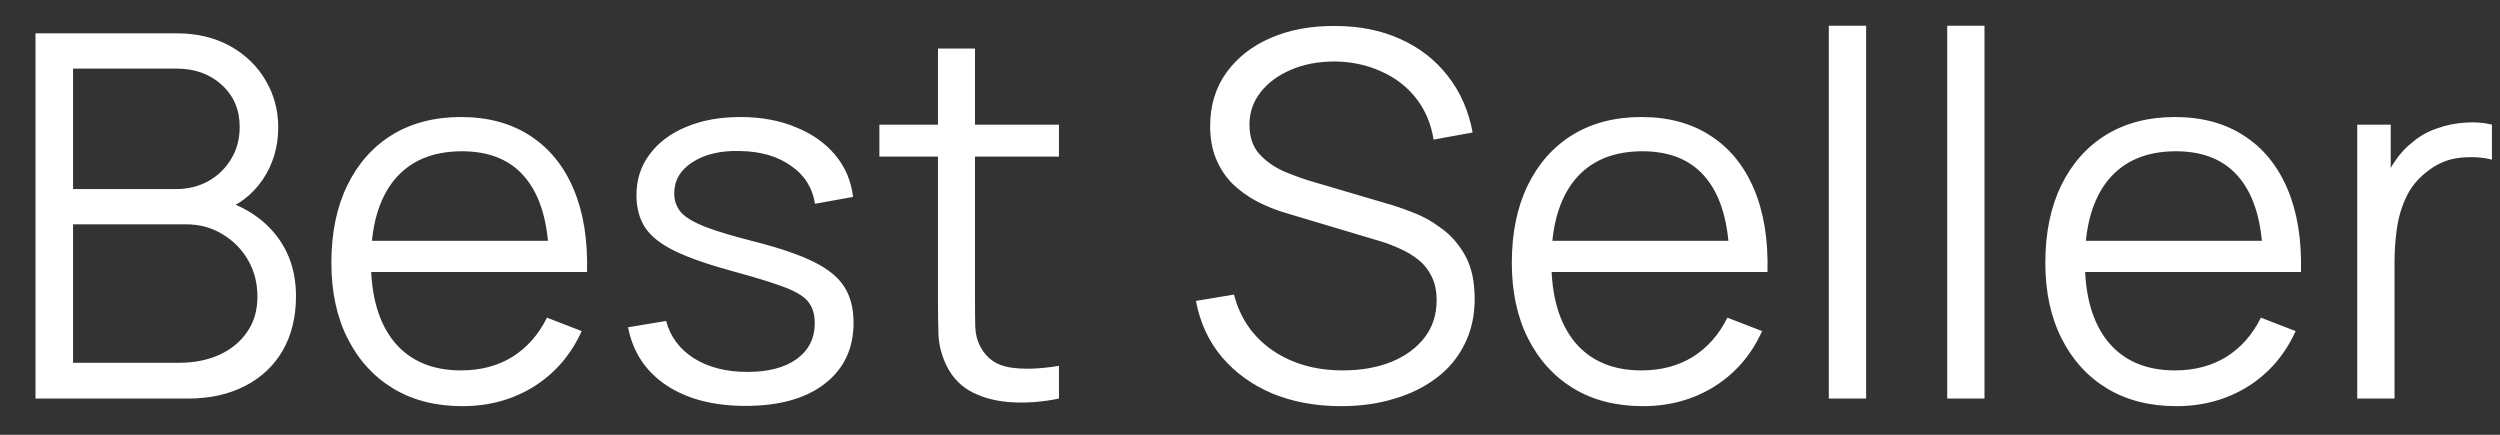 <svg width="69" height="12" viewBox="0 0 69 12" fill="none" xmlns="http://www.w3.org/2000/svg">
<rect x="0" y="0" width="69" height="12" fill="#333333" stroke="none"/>
<path d="M0.98 11V0.92H4.872C5.437 0.92 5.929 1.037 6.349 1.27C6.769 1.503 7.096 1.818 7.329 2.215C7.562 2.607 7.679 3.041 7.679 3.517C7.679 4.058 7.534 4.541 7.245 4.966C6.956 5.386 6.568 5.678 6.083 5.841L6.069 5.498C6.722 5.685 7.236 6.011 7.609 6.478C7.982 6.945 8.169 7.509 8.169 8.172C8.169 8.755 8.045 9.259 7.798 9.684C7.551 10.104 7.203 10.428 6.755 10.657C6.307 10.886 5.787 11 5.194 11H0.98ZM2.016 10.013H4.942C5.353 10.013 5.721 9.941 6.048 9.796C6.375 9.647 6.631 9.437 6.818 9.166C7.009 8.895 7.105 8.569 7.105 8.186C7.105 7.813 7.019 7.477 6.846 7.178C6.673 6.879 6.438 6.641 6.139 6.464C5.845 6.282 5.509 6.191 5.131 6.191H2.016V10.013ZM2.016 5.218H4.865C5.187 5.218 5.481 5.146 5.747 5.001C6.013 4.852 6.223 4.649 6.377 4.392C6.536 4.135 6.615 3.839 6.615 3.503C6.615 3.027 6.449 2.64 6.118 2.341C5.791 2.042 5.374 1.893 4.865 1.893H2.016V5.218ZM12.765 11.21C12.028 11.21 11.388 11.047 10.847 10.72C10.31 10.393 9.893 9.934 9.594 9.341C9.295 8.748 9.146 8.053 9.146 7.255C9.146 6.429 9.293 5.715 9.587 5.113C9.881 4.511 10.294 4.047 10.826 3.72C11.363 3.393 11.995 3.23 12.723 3.23C13.47 3.23 14.107 3.403 14.634 3.748C15.161 4.089 15.56 4.579 15.831 5.218C16.102 5.857 16.225 6.62 16.202 7.507H15.152V7.143C15.133 6.163 14.921 5.423 14.515 4.924C14.114 4.425 13.526 4.175 12.751 4.175C11.939 4.175 11.316 4.439 10.882 4.966C10.453 5.493 10.238 6.245 10.238 7.22C10.238 8.172 10.453 8.912 10.882 9.439C11.316 9.962 11.93 10.223 12.723 10.223C13.264 10.223 13.736 10.099 14.137 9.852C14.543 9.6 14.863 9.238 15.096 8.767L16.055 9.138C15.756 9.796 15.315 10.307 14.732 10.671C14.153 11.03 13.498 11.21 12.765 11.21ZM9.874 7.507V6.646H15.649V7.507H9.874ZM20.576 11.203C19.69 11.203 18.959 11.012 18.385 10.629C17.816 10.246 17.466 9.714 17.335 9.033L18.385 8.858C18.497 9.287 18.752 9.63 19.148 9.887C19.55 10.139 20.044 10.265 20.632 10.265C21.206 10.265 21.659 10.146 21.99 9.908C22.322 9.665 22.487 9.336 22.487 8.921C22.487 8.688 22.434 8.499 22.326 8.354C22.224 8.205 22.011 8.067 21.689 7.941C21.367 7.815 20.887 7.666 20.247 7.493C19.561 7.306 19.025 7.12 18.637 6.933C18.25 6.746 17.975 6.532 17.811 6.289C17.648 6.042 17.566 5.741 17.566 5.386C17.566 4.957 17.688 4.581 17.93 4.259C18.173 3.932 18.509 3.68 18.938 3.503C19.368 3.321 19.867 3.23 20.436 3.23C21.006 3.23 21.514 3.323 21.962 3.51C22.415 3.692 22.779 3.949 23.054 4.28C23.33 4.611 23.493 4.996 23.544 5.435L22.494 5.624C22.424 5.181 22.203 4.831 21.829 4.574C21.461 4.313 20.992 4.177 20.422 4.168C19.886 4.154 19.449 4.257 19.113 4.476C18.777 4.691 18.609 4.978 18.609 5.337C18.609 5.538 18.67 5.71 18.791 5.855C18.913 5.995 19.132 6.128 19.449 6.254C19.771 6.38 20.229 6.518 20.821 6.667C21.517 6.844 22.063 7.031 22.459 7.227C22.856 7.423 23.138 7.654 23.306 7.92C23.474 8.186 23.558 8.515 23.558 8.907C23.558 9.621 23.292 10.183 22.76 10.594C22.233 11 21.505 11.203 20.576 11.203ZM29.227 11C28.802 11.089 28.382 11.124 27.967 11.105C27.556 11.086 27.188 10.998 26.861 10.839C26.539 10.68 26.294 10.433 26.126 10.097C25.991 9.817 25.916 9.535 25.902 9.25C25.892 8.961 25.888 8.632 25.888 8.263V1.34H26.91V8.221C26.91 8.538 26.912 8.804 26.917 9.019C26.926 9.229 26.975 9.416 27.064 9.579C27.232 9.892 27.498 10.078 27.862 10.139C28.23 10.2 28.686 10.186 29.227 10.097V11ZM24.271 4.322V3.44H29.227V4.322H24.271ZM37.019 11.21C36.314 11.21 35.68 11.093 35.115 10.86C34.555 10.622 34.091 10.286 33.722 9.852C33.358 9.418 33.12 8.902 33.008 8.305L34.058 8.13C34.226 8.783 34.581 9.297 35.122 9.67C35.663 10.039 36.31 10.223 37.061 10.223C37.556 10.223 37.999 10.146 38.391 9.992C38.783 9.833 39.091 9.609 39.315 9.32C39.539 9.031 39.651 8.688 39.651 8.291C39.651 8.03 39.604 7.808 39.511 7.626C39.418 7.439 39.294 7.285 39.14 7.164C38.986 7.043 38.818 6.942 38.636 6.863C38.454 6.779 38.277 6.711 38.104 6.66L35.549 5.897C35.241 5.808 34.956 5.696 34.695 5.561C34.434 5.421 34.205 5.255 34.009 5.064C33.818 4.868 33.668 4.639 33.561 4.378C33.454 4.117 33.4 3.818 33.4 3.482C33.4 2.913 33.549 2.42 33.848 2.005C34.147 1.59 34.555 1.27 35.073 1.046C35.591 0.822 36.181 0.712 36.844 0.717C37.516 0.717 38.116 0.836 38.643 1.074C39.175 1.312 39.614 1.653 39.959 2.096C40.304 2.535 40.533 3.055 40.645 3.657L39.567 3.853C39.497 3.414 39.336 3.034 39.084 2.712C38.832 2.39 38.51 2.143 38.118 1.97C37.731 1.793 37.304 1.702 36.837 1.697C36.384 1.697 35.981 1.774 35.626 1.928C35.276 2.077 34.998 2.283 34.793 2.544C34.588 2.805 34.485 3.104 34.485 3.44C34.485 3.781 34.578 4.054 34.765 4.259C34.956 4.464 35.19 4.625 35.465 4.742C35.745 4.859 36.016 4.954 36.277 5.029L38.251 5.61C38.456 5.666 38.697 5.748 38.972 5.855C39.252 5.958 39.523 6.107 39.784 6.303C40.05 6.494 40.269 6.746 40.442 7.059C40.615 7.372 40.701 7.768 40.701 8.249C40.701 8.716 40.608 9.133 40.421 9.502C40.239 9.871 39.98 10.181 39.644 10.433C39.313 10.685 38.923 10.876 38.475 11.007C38.032 11.142 37.546 11.21 37.019 11.21ZM45.345 11.21C44.608 11.21 43.968 11.047 43.427 10.72C42.89 10.393 42.473 9.934 42.174 9.341C41.875 8.748 41.726 8.053 41.726 7.255C41.726 6.429 41.873 5.715 42.167 5.113C42.461 4.511 42.874 4.047 43.406 3.72C43.943 3.393 44.575 3.23 45.303 3.23C46.05 3.23 46.687 3.403 47.214 3.748C47.741 4.089 48.14 4.579 48.411 5.218C48.682 5.857 48.805 6.62 48.782 7.507H47.732V7.143C47.713 6.163 47.501 5.423 47.095 4.924C46.694 4.425 46.106 4.175 45.331 4.175C44.519 4.175 43.896 4.439 43.462 4.966C43.033 5.493 42.818 6.245 42.818 7.22C42.818 8.172 43.033 8.912 43.462 9.439C43.896 9.962 44.51 10.223 45.303 10.223C45.844 10.223 46.316 10.099 46.717 9.852C47.123 9.6 47.443 9.238 47.676 8.767L48.635 9.138C48.336 9.796 47.895 10.307 47.312 10.671C46.733 11.03 46.078 11.21 45.345 11.21ZM42.454 7.507V6.646H48.229V7.507H42.454ZM50.475 11V0.71H51.505V11H50.475ZM53.743 11V0.71H54.772V11H53.743ZM60.07 11.21C59.332 11.21 58.693 11.047 58.152 10.72C57.615 10.393 57.197 9.934 56.899 9.341C56.6 8.748 56.451 8.053 56.451 7.255C56.451 6.429 56.598 5.715 56.892 5.113C57.186 4.511 57.599 4.047 58.131 3.72C58.667 3.393 59.3 3.23 60.028 3.23C60.774 3.23 61.411 3.403 61.939 3.748C62.466 4.089 62.865 4.579 63.136 5.218C63.406 5.857 63.53 6.62 63.507 7.507H62.457V7.143C62.438 6.163 62.226 5.423 61.82 4.924C61.418 4.425 60.83 4.175 60.056 4.175C59.244 4.175 58.621 4.439 58.187 4.966C57.757 5.493 57.543 6.245 57.543 7.22C57.543 8.172 57.757 8.912 58.187 9.439C58.621 9.962 59.234 10.223 60.028 10.223C60.569 10.223 61.04 10.099 61.442 9.852C61.848 9.6 62.167 9.238 62.401 8.767L63.36 9.138C63.061 9.796 62.62 10.307 62.037 10.671C61.458 11.03 60.802 11.21 60.07 11.21ZM57.179 7.507V6.646H62.954V7.507H57.179ZM65.06 11V3.44H65.984V5.26L65.802 5.022C65.886 4.798 65.996 4.593 66.131 4.406C66.266 4.215 66.413 4.058 66.572 3.937C66.768 3.764 66.997 3.634 67.258 3.545C67.519 3.452 67.783 3.398 68.049 3.384C68.315 3.365 68.558 3.384 68.777 3.44V4.406C68.502 4.336 68.201 4.32 67.874 4.357C67.547 4.394 67.246 4.525 66.971 4.749C66.719 4.945 66.53 5.181 66.404 5.456C66.278 5.727 66.194 6.016 66.152 6.324C66.11 6.627 66.089 6.928 66.089 7.227V11H65.06Z" fill="white"/>
</svg>
